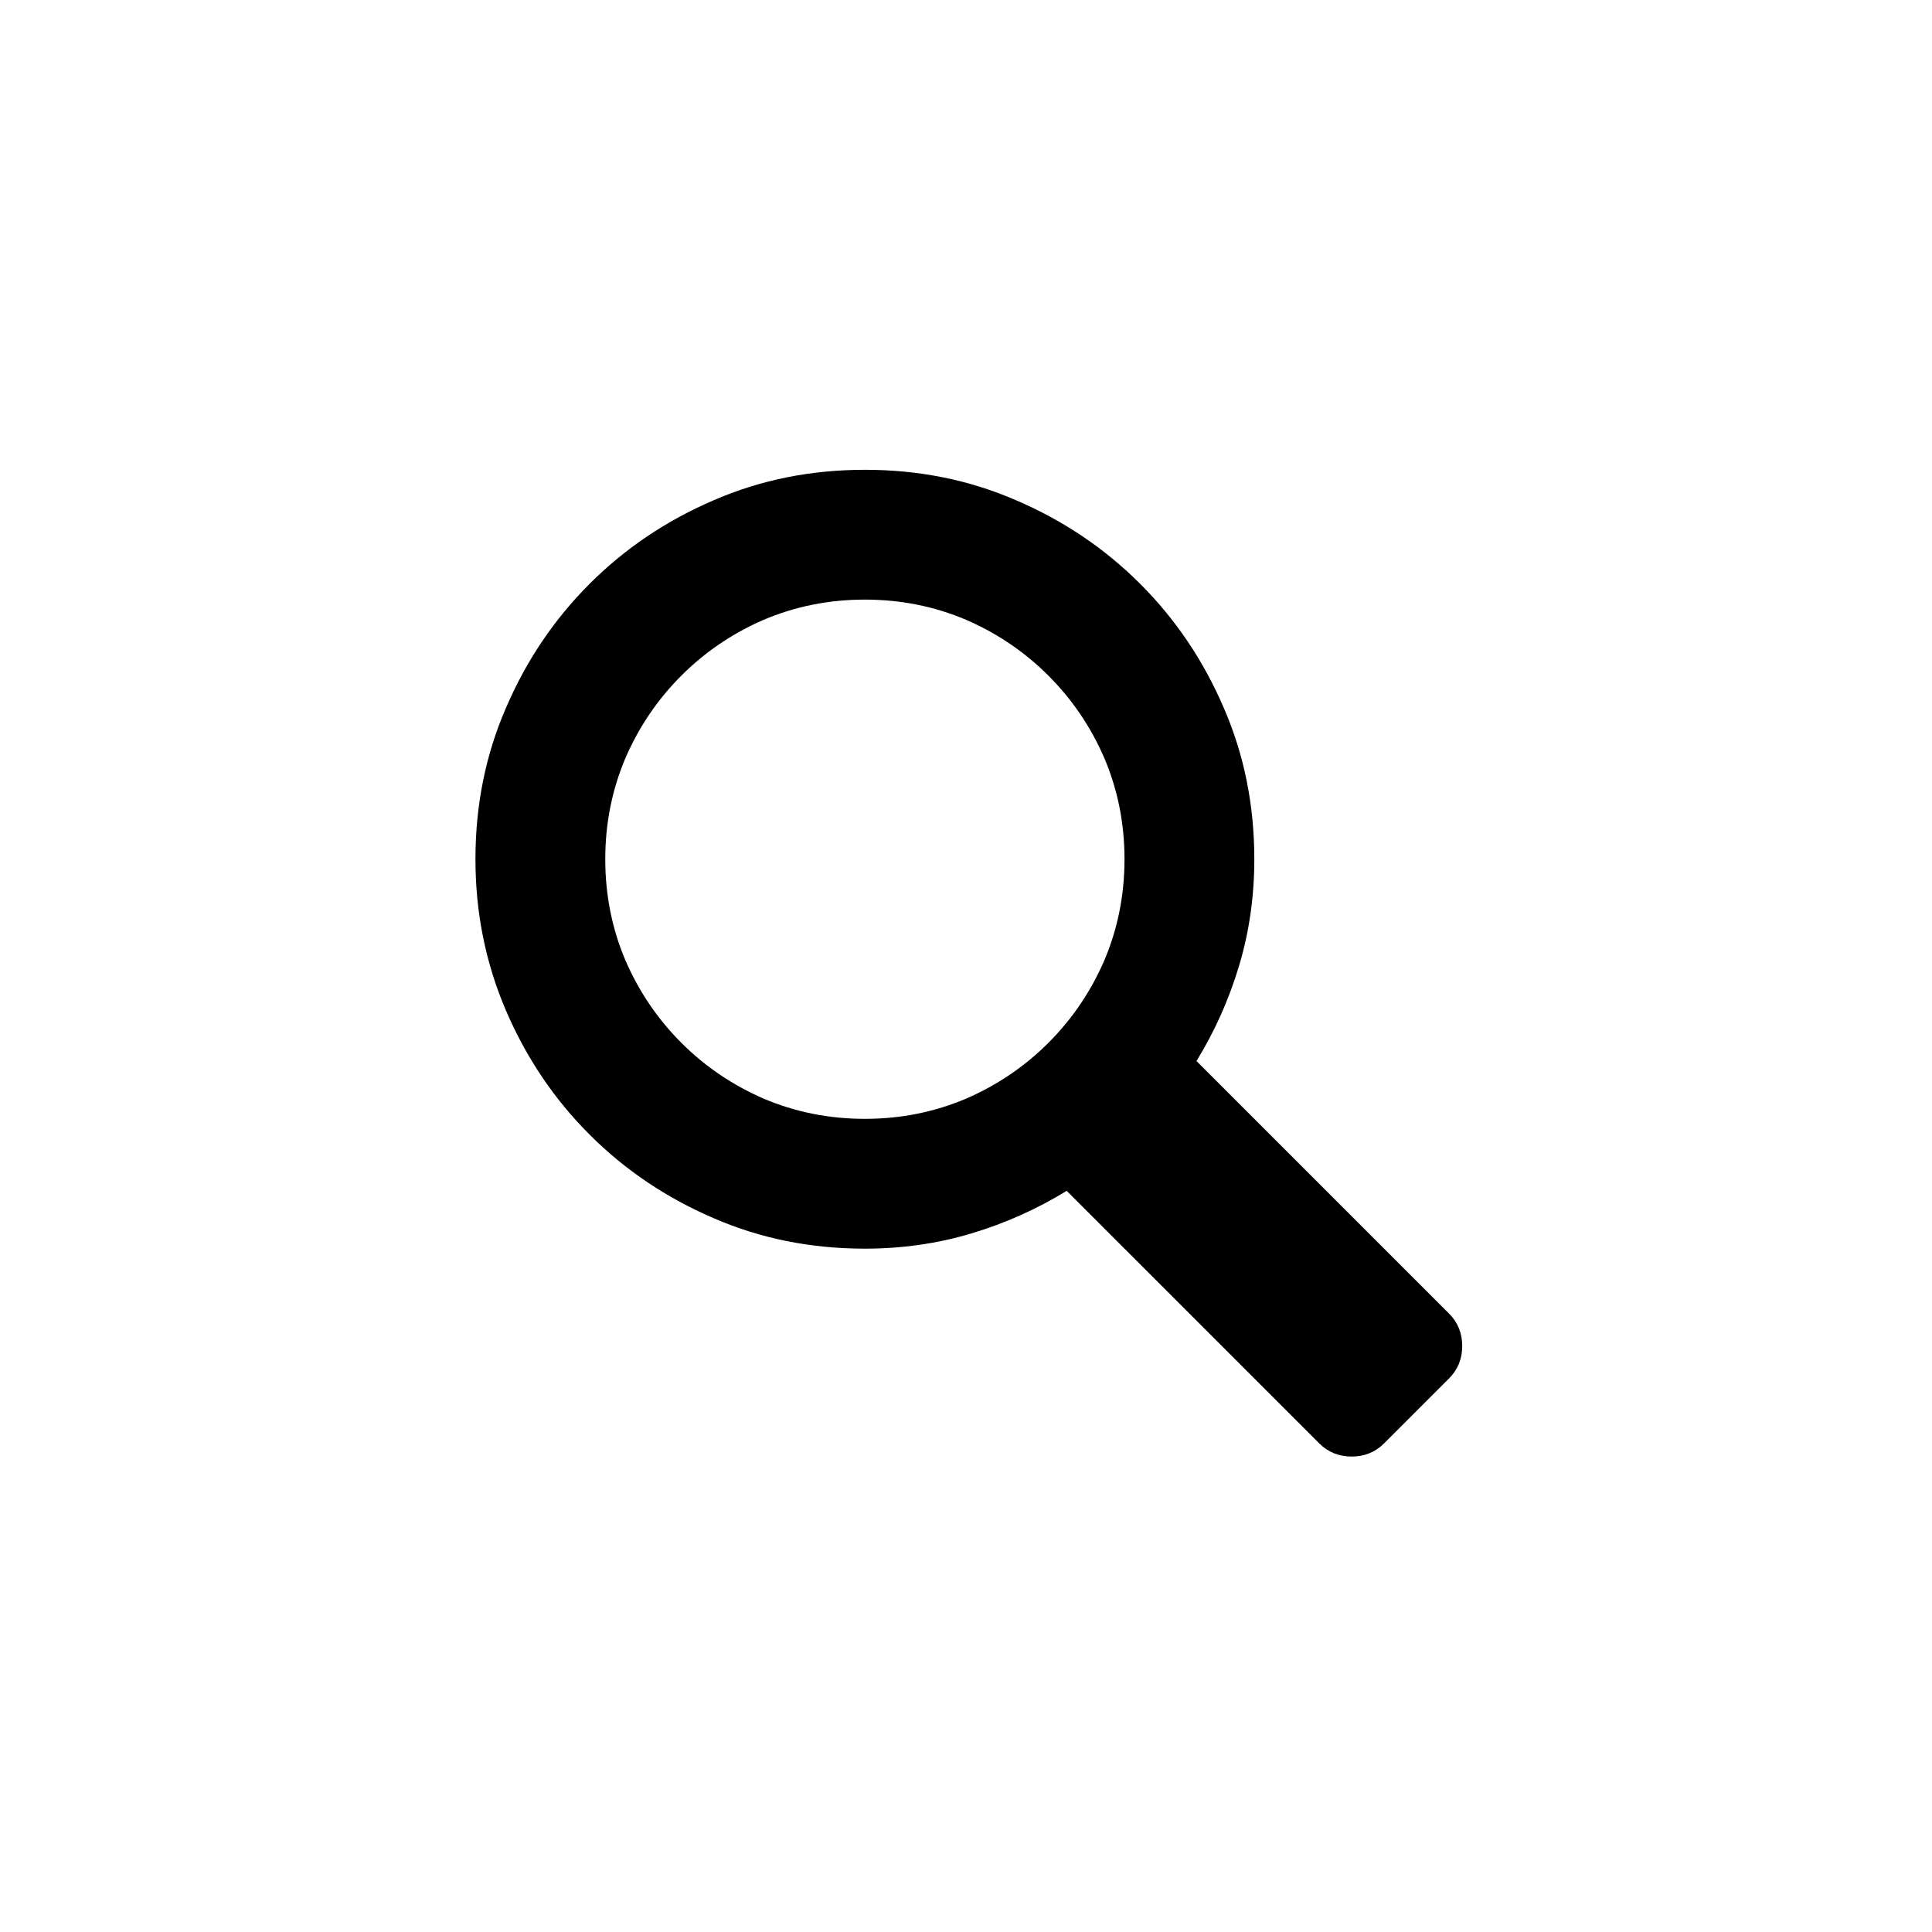 <?xml version="1.0" encoding="UTF-8"?>
<svg width="1024px" height="1024px" viewBox="0 0 1024 1024" version="1.1" xmlns="http://www.w3.org/2000/svg" xmlns:xlink="http://www.w3.org/1999/xlink">
    <!-- Generator: Sketch 51.2 (57519) - http://www.bohemiancoding.com/sketch -->
    <title>Searchit Mask</title>
    <desc>Created with Sketch.</desc>
    <defs></defs>
    <g id="Searchit-Mask" stroke="none" stroke-width="1" fill="none" fill-rule="evenodd">
        <path d="M768.012,696.211 L634.172,562.37 C643.847,546.603 651.372,529.761 656.747,511.844 C662.122,493.927 664.81,475.114 664.81,455.405 C664.81,426.737 659.435,400.041 648.685,375.316 C637.934,350.231 623.153,328.283 604.34,309.47 C585.527,290.657 563.578,275.876 538.494,265.125 C513.769,254.375 487.072,249 458.405,249 C429.737,249 403.041,254.375 378.316,265.125 C353.231,275.876 331.283,290.657 312.47,309.47 C293.657,328.283 278.876,350.231 268.125,375.316 C257.375,400.041 252,426.737 252,455.405 C252,483.714 257.375,510.41 268.125,535.494 C278.876,560.578 293.657,582.527 312.47,601.34 C331.283,620.153 353.231,634.934 378.316,645.685 C403.041,656.435 429.737,661.81 458.405,661.81 C478.114,661.81 496.927,659.122 514.844,653.747 C532.761,648.372 549.603,640.847 565.37,631.172 L699.211,765.012 C703.869,769.671 709.603,772 716.411,772 C723.22,772 728.953,769.671 733.612,765.012 L768.012,730.612 C772.671,725.953 775,720.22 775,713.411 C775,706.603 772.671,700.869 768.012,696.211 Z M458.405,593.008 C439.413,593.008 421.496,589.425 404.654,582.258 C388.17,575.091 373.657,565.237 361.115,552.695 C348.573,540.153 338.719,525.64 331.552,509.156 C324.385,492.314 320.802,474.397 320.802,455.405 C320.802,436.413 324.385,418.496 331.552,401.654 C338.719,385.17 348.573,370.657 361.115,358.115 C373.657,345.573 388.17,335.719 404.654,328.552 C421.496,321.385 439.413,317.802 458.405,317.802 C477.397,317.802 495.314,321.385 512.156,328.552 C528.64,335.719 543.153,345.573 555.695,358.115 C568.237,370.657 578.091,385.17 585.258,401.654 C592.425,418.496 596.008,436.413 596.008,455.405 C596.008,474.397 592.425,492.314 585.258,509.156 C578.091,525.64 568.237,540.153 555.695,552.695 C543.153,565.237 528.64,575.091 512.156,582.258 C495.314,589.425 477.397,593.008 458.405,593.008 Z" id="Fill-1" fill="#000000"></path>
    </g>
</svg>